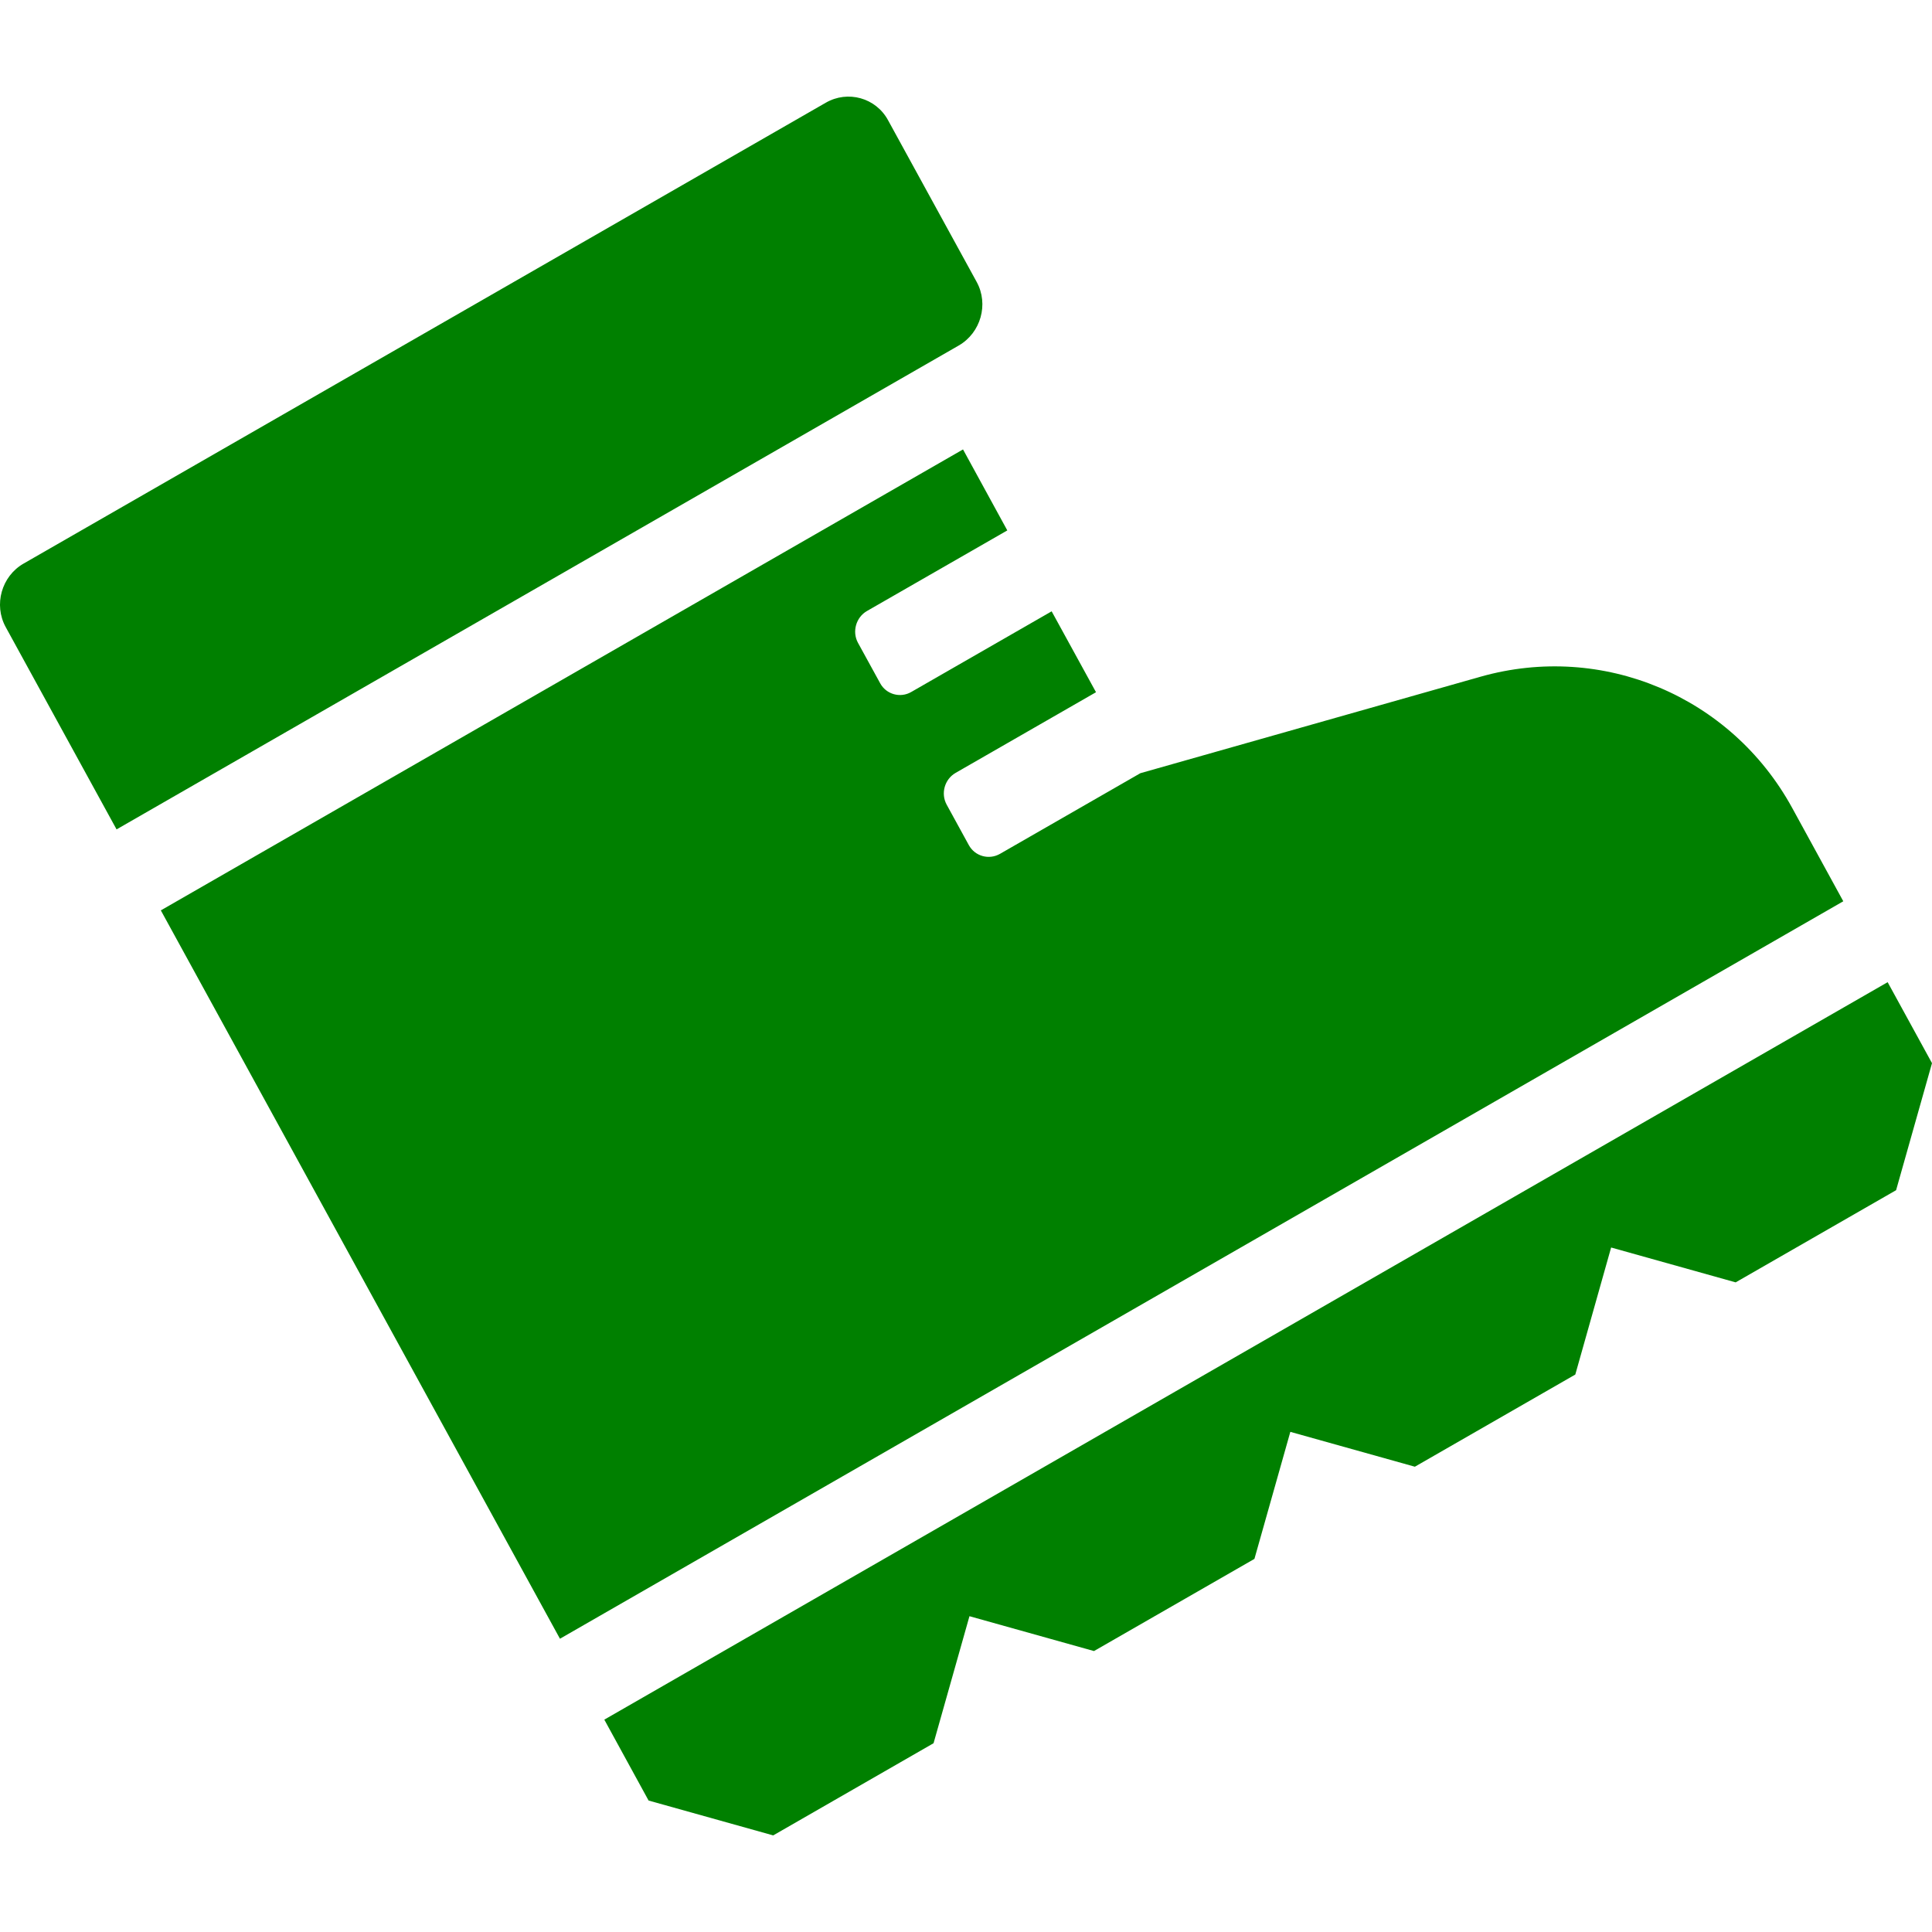 <svg viewBox="0 0 24 24"><path fill="green" d="M8.057 22.367L9.605 22.8L11.597 21.655L12.043 20.077L13.59 20.51L15.583 19.365L16.029 17.787L17.576 18.22L19.569 17.075L20.014 15.497L21.561 15.93L23.554 14.785L24 13.207L23.449 12.201L7.507 21.362L8.057 22.367ZM12.133 3.503L11.031 1.492C10.88 1.215 10.532 1.118 10.258 1.276L0.293 7.001C0.019 7.158 -0.081 7.513 0.071 7.79L1.448 10.303L11.91 4.292C12.184 4.134 12.284 3.779 12.133 3.503ZM18.393 8.406L14.166 9.605L12.422 10.607C12.285 10.685 12.111 10.637 12.035 10.498L11.76 9.996C11.684 9.857 11.734 9.68 11.871 9.601L13.615 8.599L13.064 7.594L11.32 8.596C11.184 8.675 11.009 8.626 10.934 8.488L10.658 7.985C10.583 7.847 10.633 7.669 10.77 7.59L12.513 6.589L11.963 5.583L1.998 11.309L6.956 20.357L22.898 11.196L22.262 10.034C21.502 8.648 19.907 7.978 18.393 8.406Z"></path></svg>
